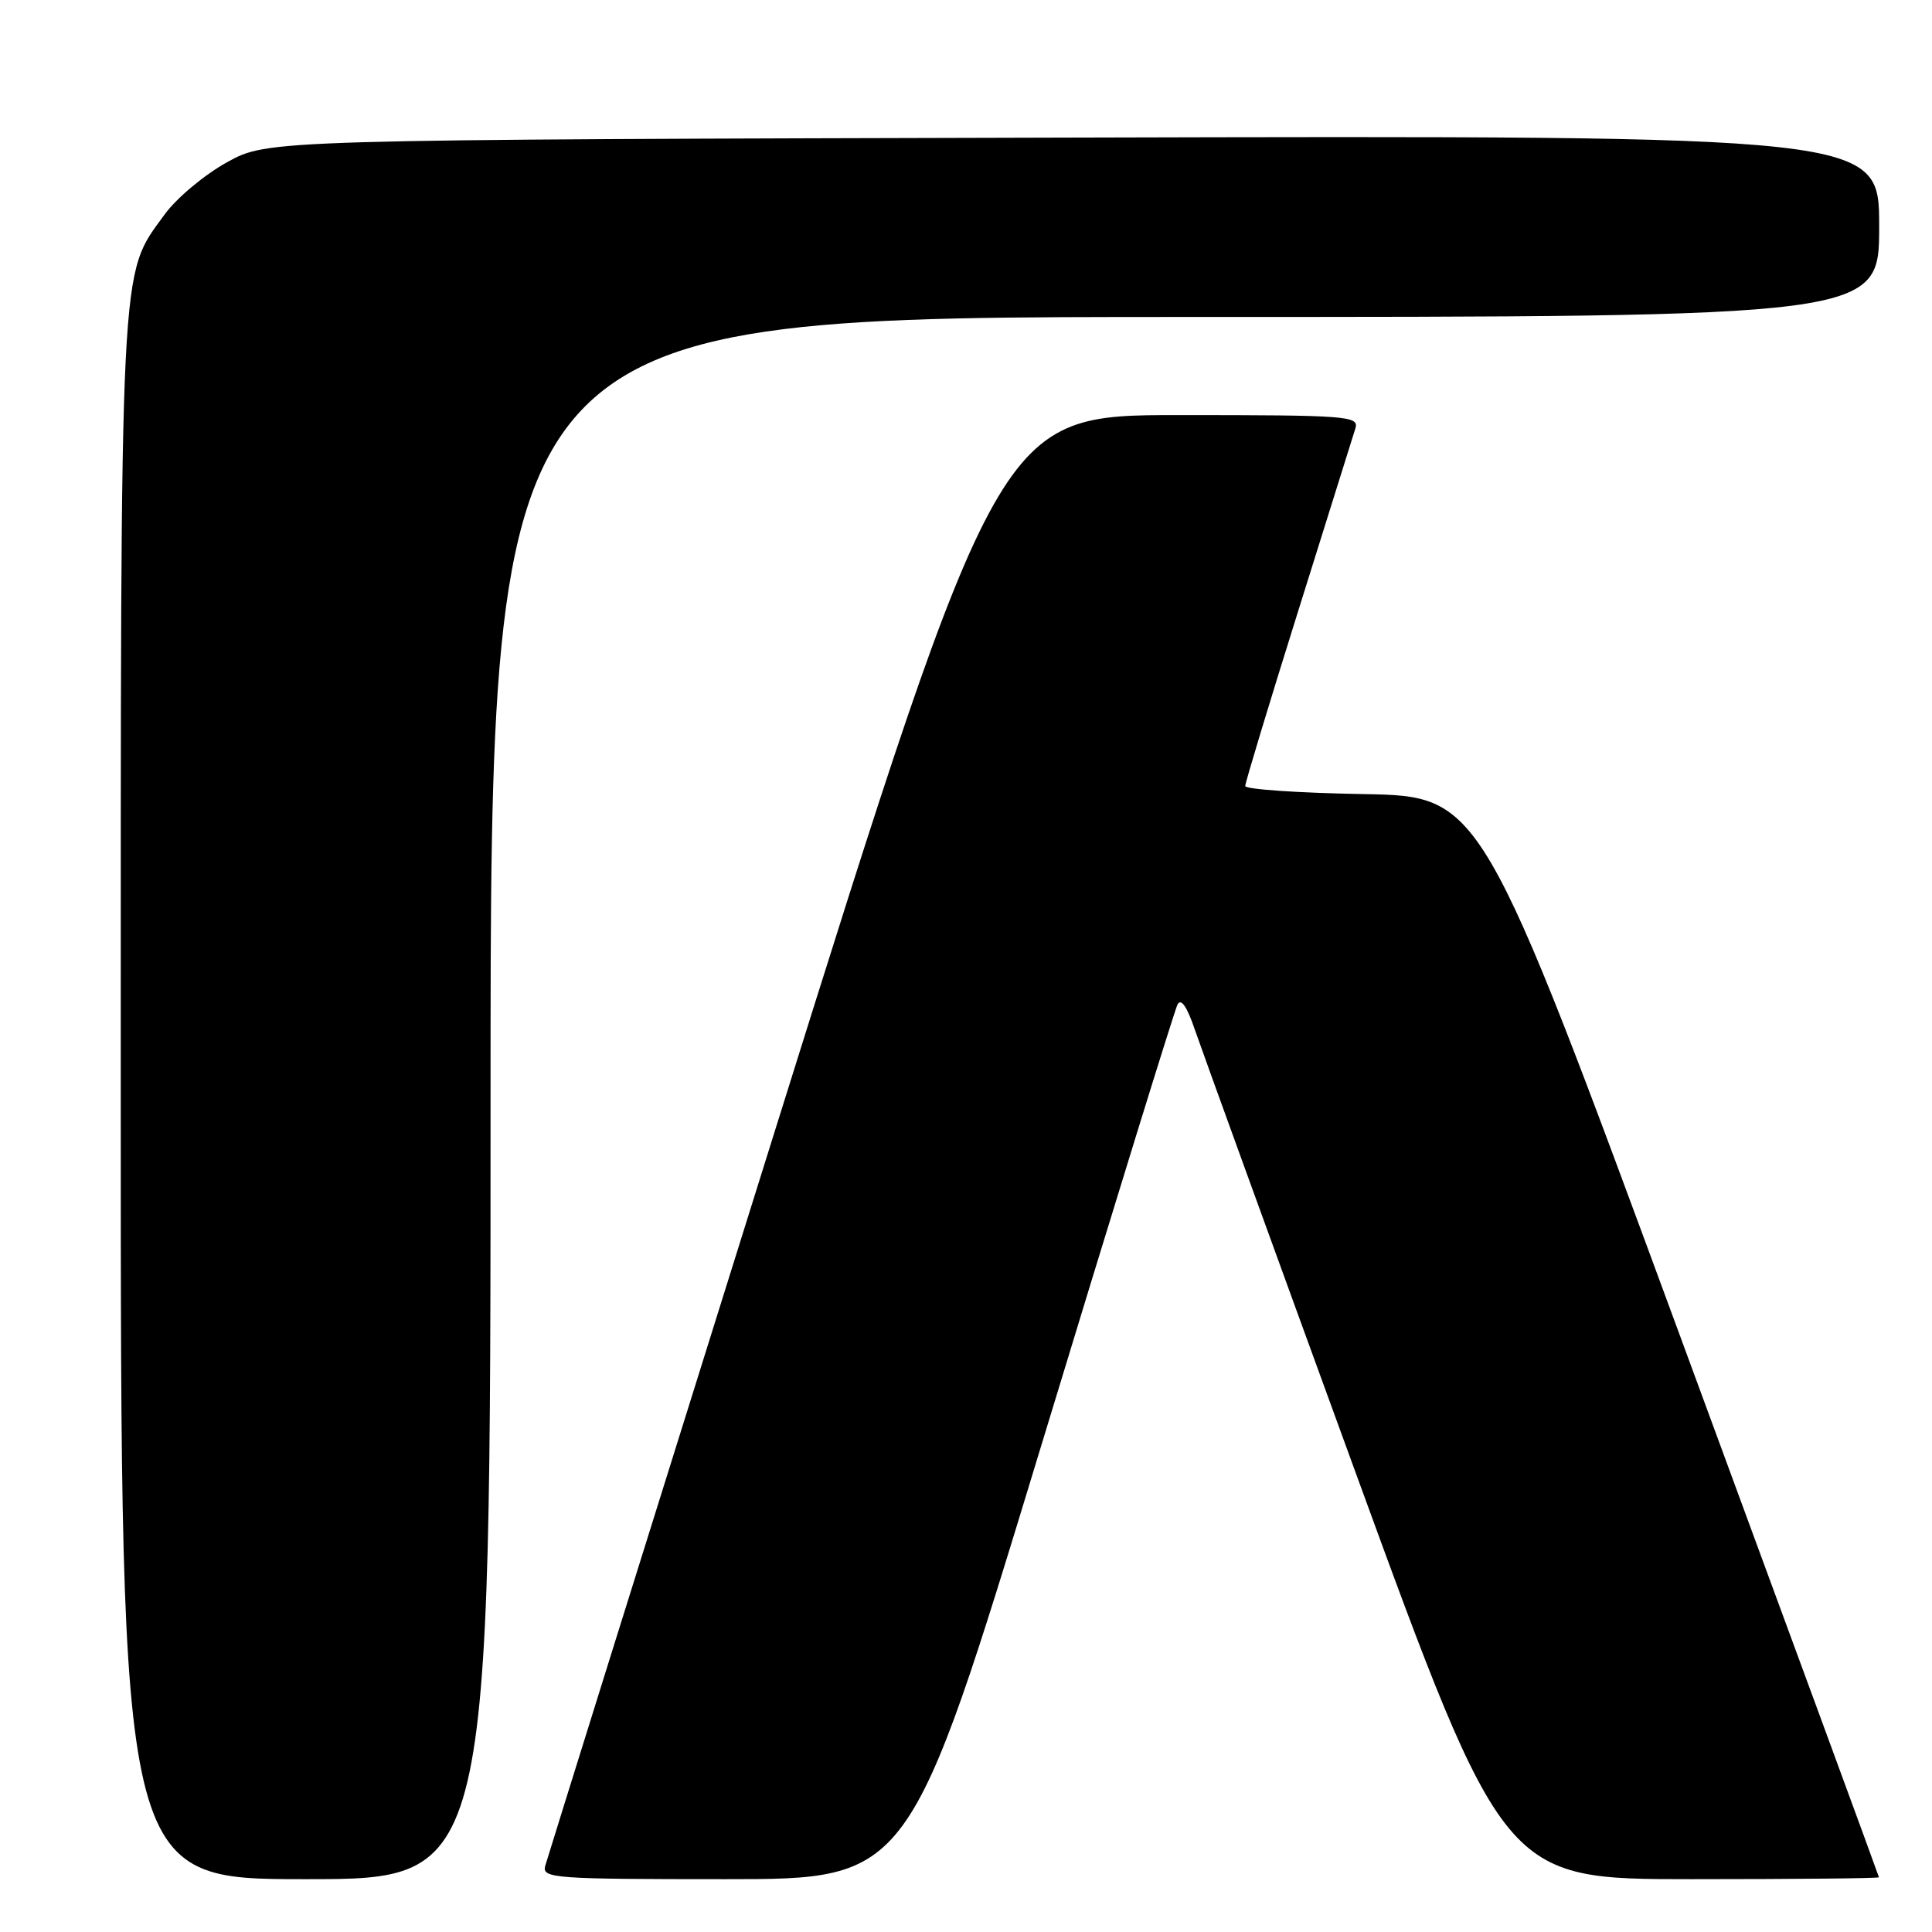 <?xml version="1.0" encoding="UTF-8" standalone="no"?>
<!DOCTYPE svg PUBLIC "-//W3C//DTD SVG 1.1//EN" "http://www.w3.org/Graphics/SVG/1.1/DTD/svg11.dtd" >
<svg xmlns="http://www.w3.org/2000/svg" xmlns:xlink="http://www.w3.org/1999/xlink" version="1.1" viewBox="0 0 256 256">
 <g >
 <path fill="currentColor"
d=" M 65.00 145.50 C 65.00 42.00 65.00 42.00 157.00 42.00 C 249.00 42.00 249.00 42.00 249.00 29.98 C 249.00 17.96 249.00 17.96 142.25 18.23 C 35.50 18.50 35.50 18.50 30.08 21.50 C 27.09 23.15 23.38 26.26 21.82 28.41 C 15.80 36.71 16.00 32.71 16.00 145.68 C 16.00 249.00 16.00 249.00 40.50 249.00 C 65.00 249.00 65.00 249.00 65.00 145.50 Z  M 137.91 191.75 C 147.48 160.26 155.63 133.88 156.02 133.12 C 156.48 132.22 157.27 133.34 158.30 136.37 C 159.17 138.91 168.74 165.30 179.58 195.00 C 199.29 249.00 199.29 249.00 224.14 249.00 C 237.81 249.00 248.99 248.89 248.97 248.75 C 248.96 248.61 237.09 216.32 222.61 177.00 C 196.27 105.50 196.27 105.50 180.63 105.22 C 172.04 105.07 165.00 104.59 165.00 104.15 C 165.00 103.71 168.16 93.26 172.03 80.92 C 175.90 68.59 179.30 57.71 179.60 56.75 C 180.10 55.12 178.54 55.00 156.26 55.00 C 132.38 55.00 132.38 55.00 102.55 150.25 C 86.14 202.64 72.51 246.29 72.24 247.25 C 71.80 248.88 73.41 249.00 96.13 249.00 C 120.50 249.00 120.50 249.00 137.91 191.75 Z "/>
</g>
</svg>